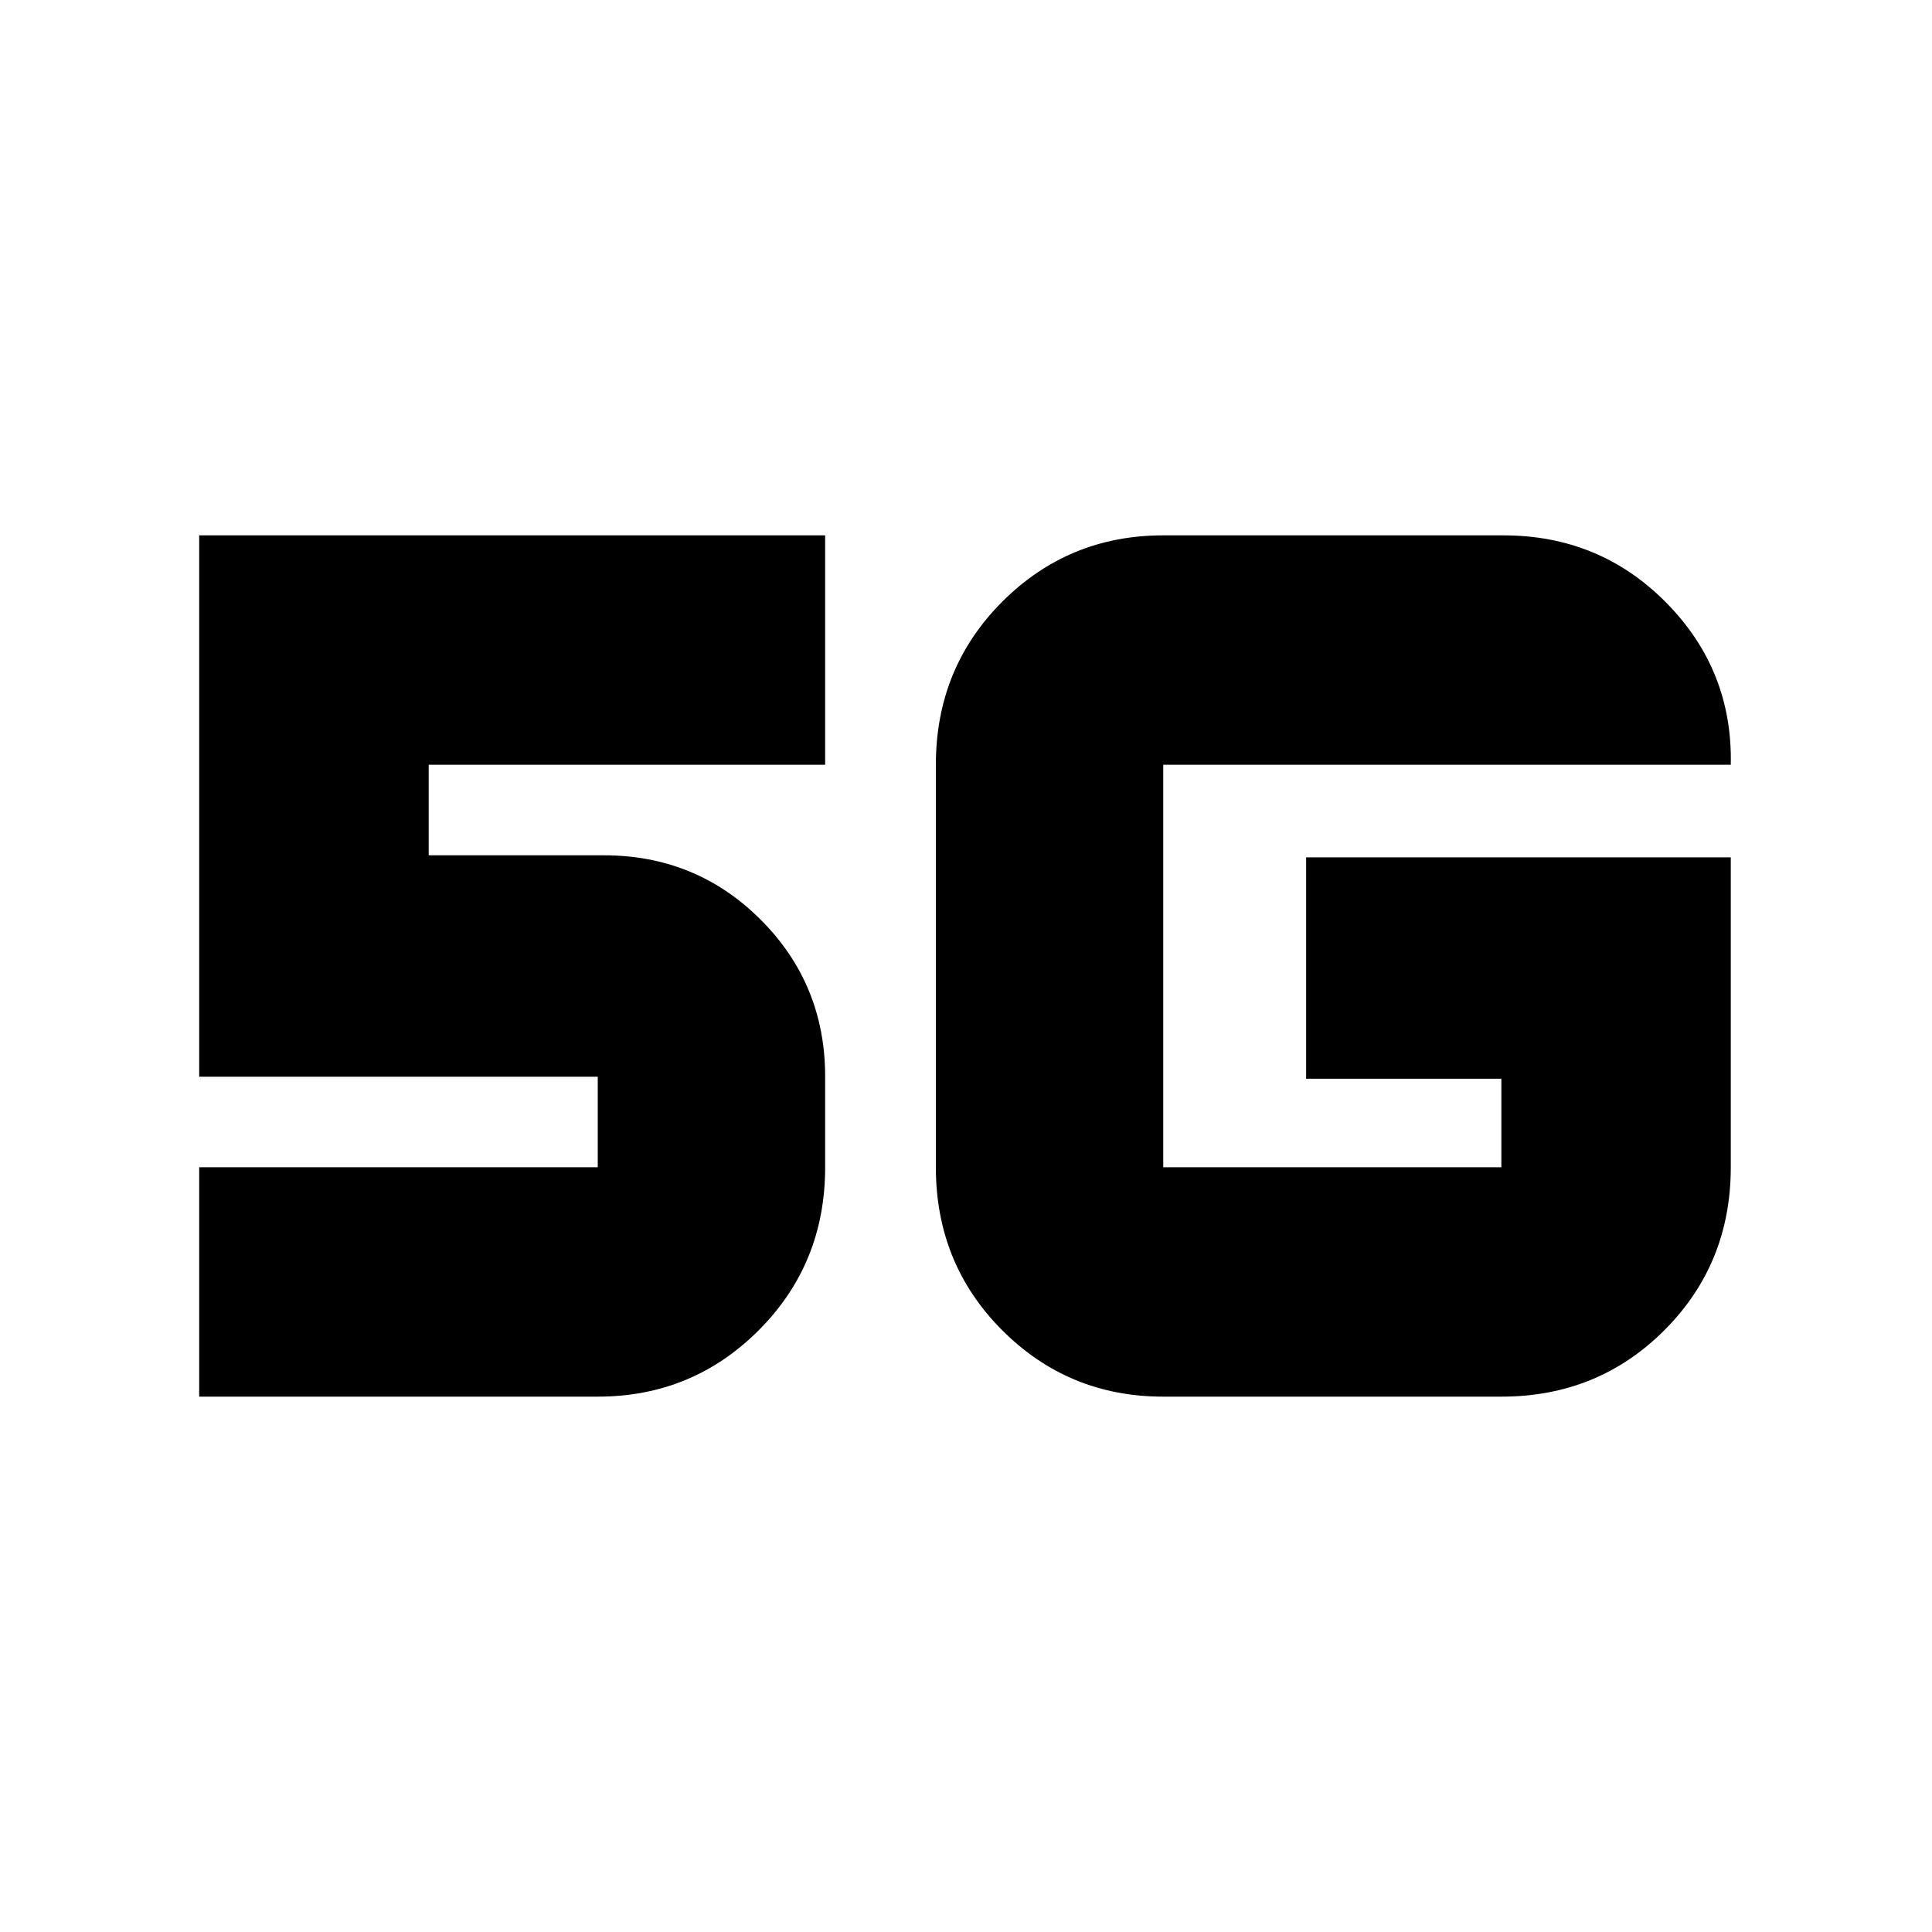 <svg xmlns="http://www.w3.org/2000/svg" height="20" width="20"><path d="M2.062 14.458V12.083H6.188Q6.188 12.083 6.188 12.083Q6.188 12.083 6.188 12.083V11.146Q6.188 11.146 6.188 11.146Q6.188 11.146 6.188 11.146H2.062V5.542H8.542V7.917H4.438V8.854H6.25Q7.208 8.854 7.875 9.521Q8.542 10.188 8.542 11.146V12.083Q8.542 13.083 7.854 13.771Q7.167 14.458 6.188 14.458ZM17.917 8.875V12.083Q17.917 13.083 17.229 13.771Q16.542 14.458 15.542 14.458H12.042Q11.062 14.458 10.375 13.771Q9.688 13.083 9.688 12.083V7.917Q9.688 6.917 10.375 6.229Q11.062 5.542 12.042 5.542H15.562Q16.562 5.542 17.25 6.24Q17.938 6.938 17.917 7.917H12.042Q12.042 7.917 12.042 7.917Q12.042 7.917 12.042 7.917V12.083Q12.042 12.083 12.042 12.083Q12.042 12.083 12.042 12.083H15.542Q15.542 12.083 15.542 12.083Q15.542 12.083 15.542 12.083V11.167H13.521V8.875Z"/></svg>